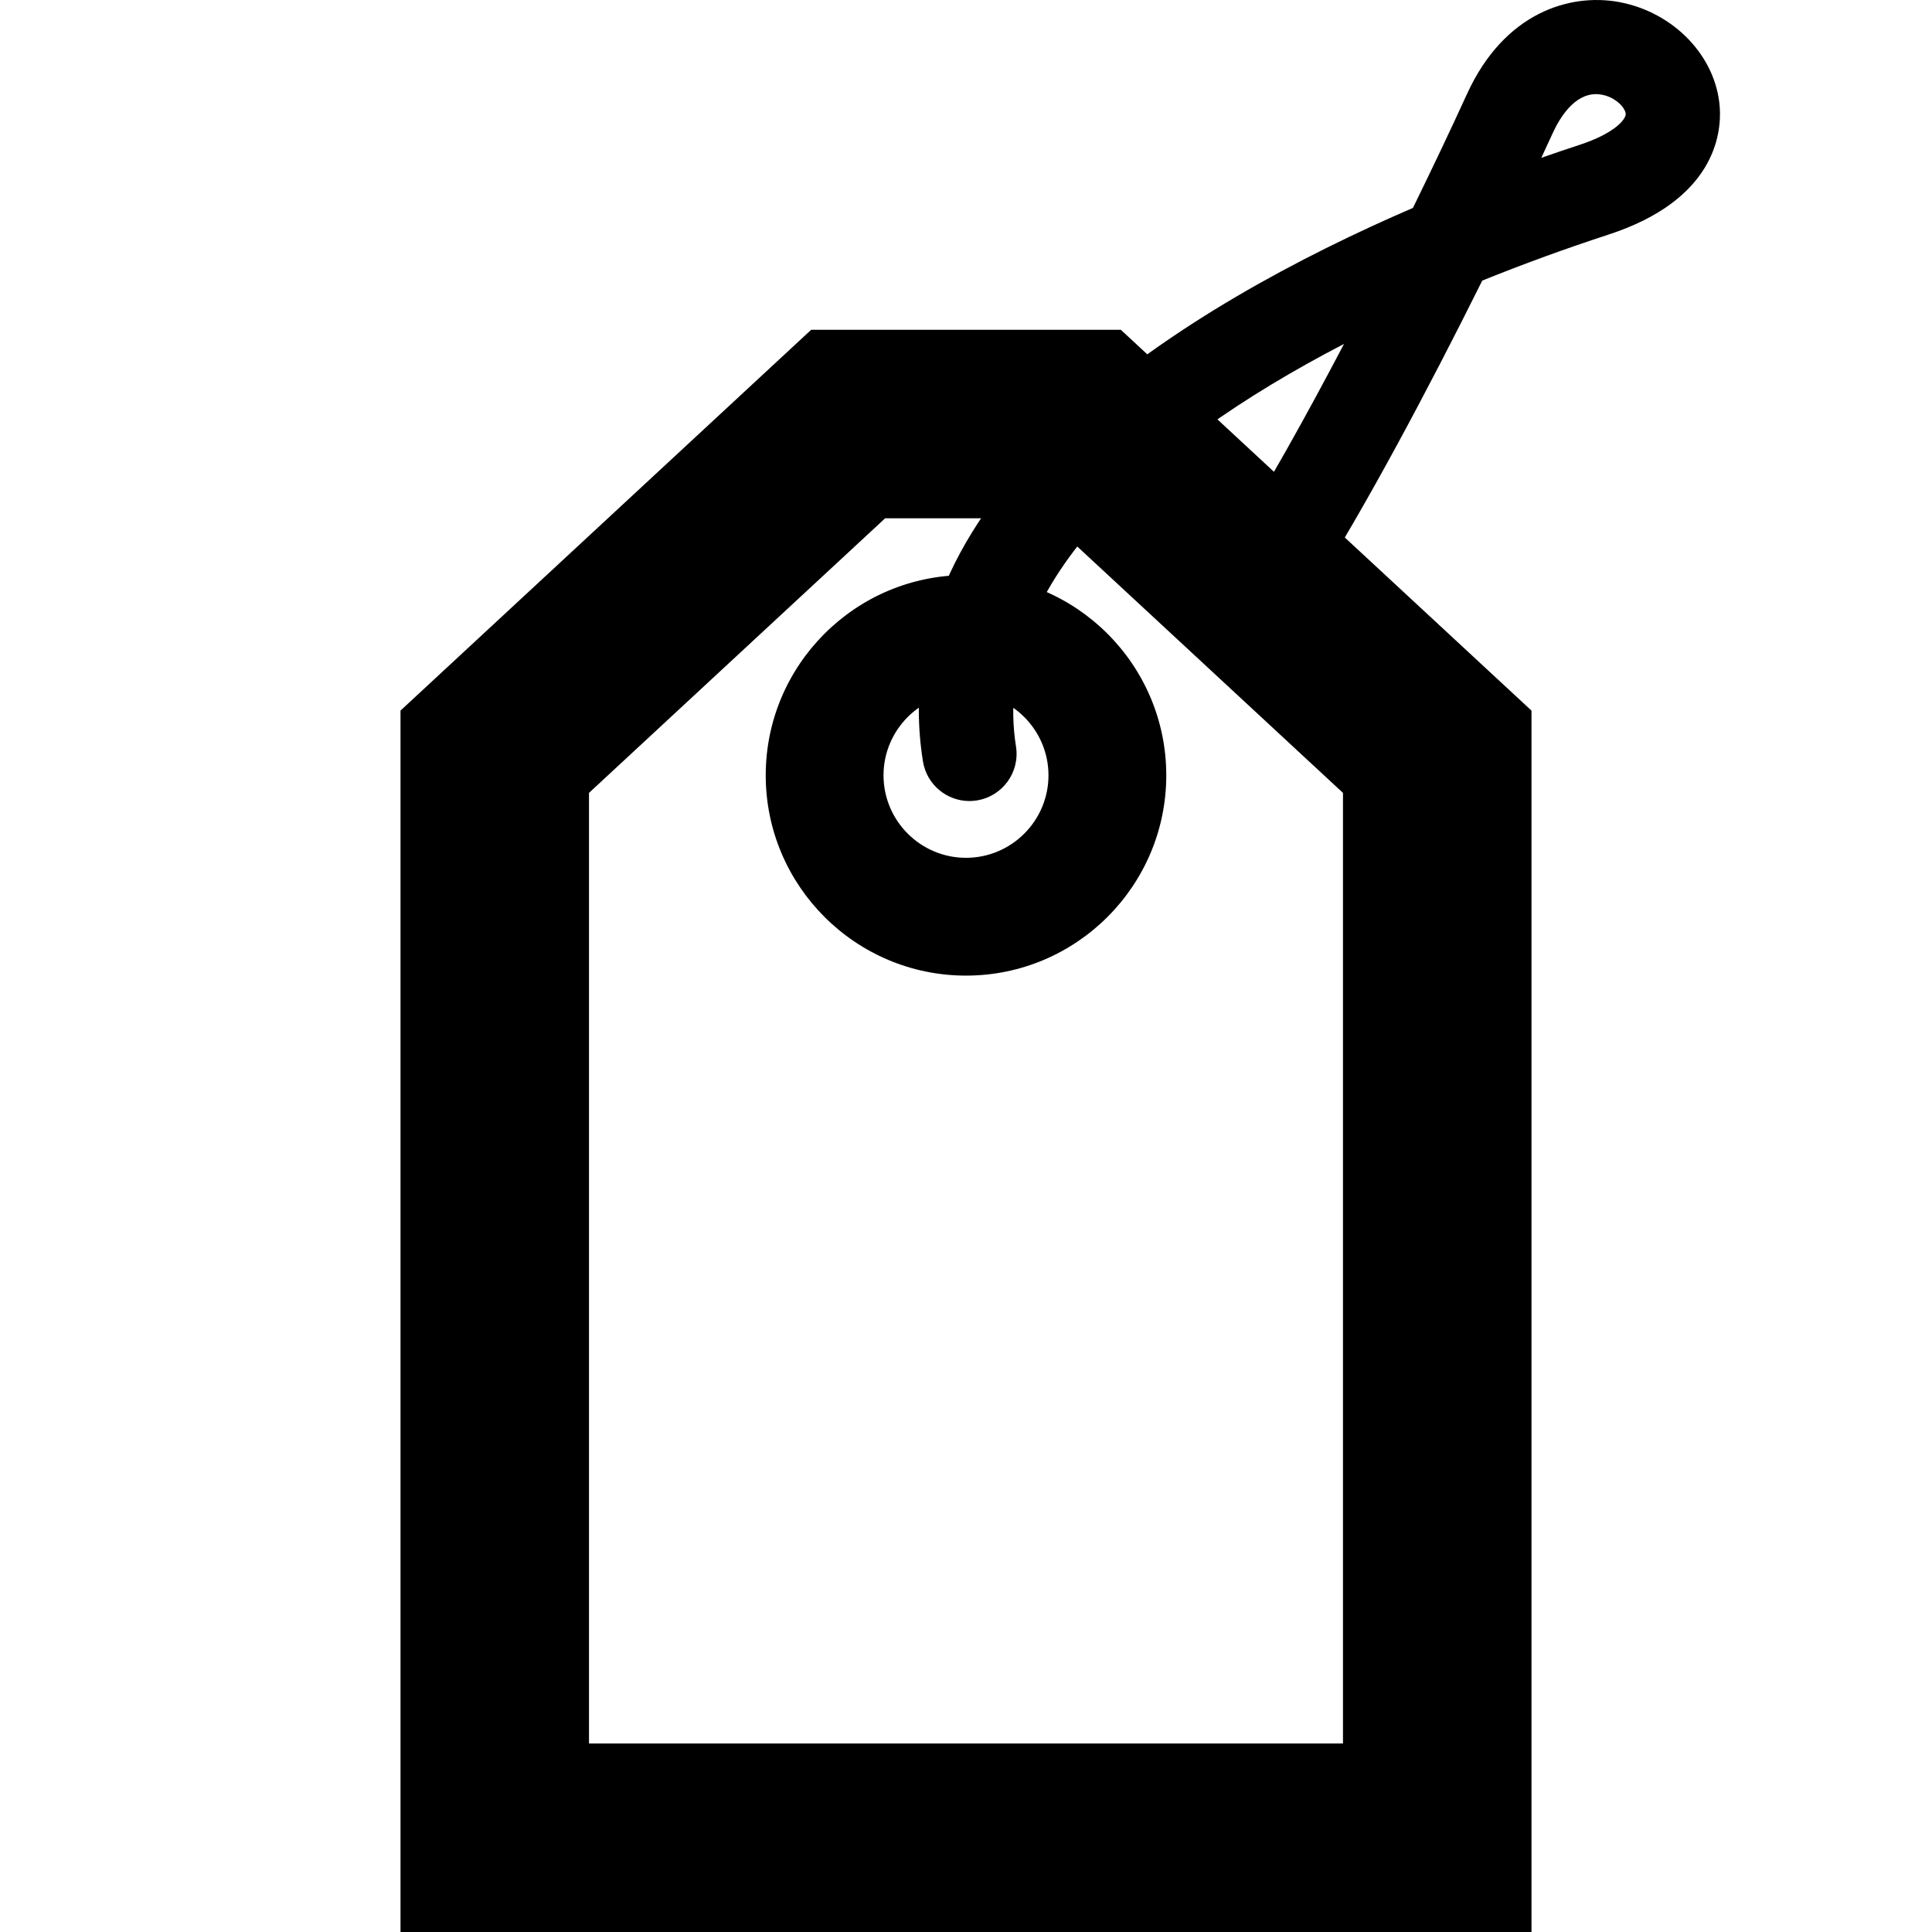 <svg xmlns="http://www.w3.org/2000/svg" xmlns:xlink="http://www.w3.org/1999/xlink" version="1.1" id="label" x="0px" y="0px" width="80px" height="80px" viewBox="0 0 80 80" enable-background="new 0 0 80 80" xml:space="preserve">
<path d="M63.416,80H16.584V29.424L33.59,13.655H46.41l17.006,15.77V80z M24.389,72.195H55.61V32.832L43.347,21.461h-6.695  L24.389,32.832V72.195z M39.999,40.398c-4.572,0-8.292-3.721-8.292-8.293c0-4.573,3.72-8.293,8.292-8.293  c4.573,0,8.294,3.72,8.294,8.293C48.293,36.677,44.572,40.398,39.999,40.398z M39.999,28.689c-1.882,0-3.414,1.532-3.414,3.416  c0,1.882,1.532,3.415,3.414,3.415c1.883,0,3.416-1.532,3.416-3.415C43.415,30.222,41.882,28.689,39.999,28.689z M40.141,33.169  c-0.942,0-1.771-0.684-1.924-1.645C36.418,20.25,49.278,12.59,58.507,8.609c0.815-1.665,1.578-3.271,2.24-4.721  c1.542-3.371,4.255-4.173,6.28-3.806c2.282,0.417,4.042,2.256,4.185,4.373c0.075,1.105-0.226,3.831-4.611,5.26  c-1.748,0.571-3.501,1.207-5.225,1.905c-2.271,4.57-4.885,9.461-6.999,12.779c-0.58,0.908-1.785,1.175-2.695,0.596  c-0.908-0.579-1.176-1.785-0.596-2.694c1.342-2.105,2.958-4.995,4.567-8.06c-8.323,4.315-14.627,10.12-13.583,16.669  c0.169,1.064-0.556,2.064-1.62,2.234C40.347,33.161,40.243,33.169,40.141,33.169z M66.088,3.898c-0.911,0-1.507,0.989-1.792,1.612  c-0.152,0.333-0.31,0.674-0.473,1.025c0.582-0.205,1.108-0.381,1.567-0.531c1.489-0.485,1.941-1.078,1.927-1.288  c-0.017-0.253-0.413-0.69-0.993-0.796C66.244,3.906,66.165,3.898,66.088,3.898z"/>
</svg>